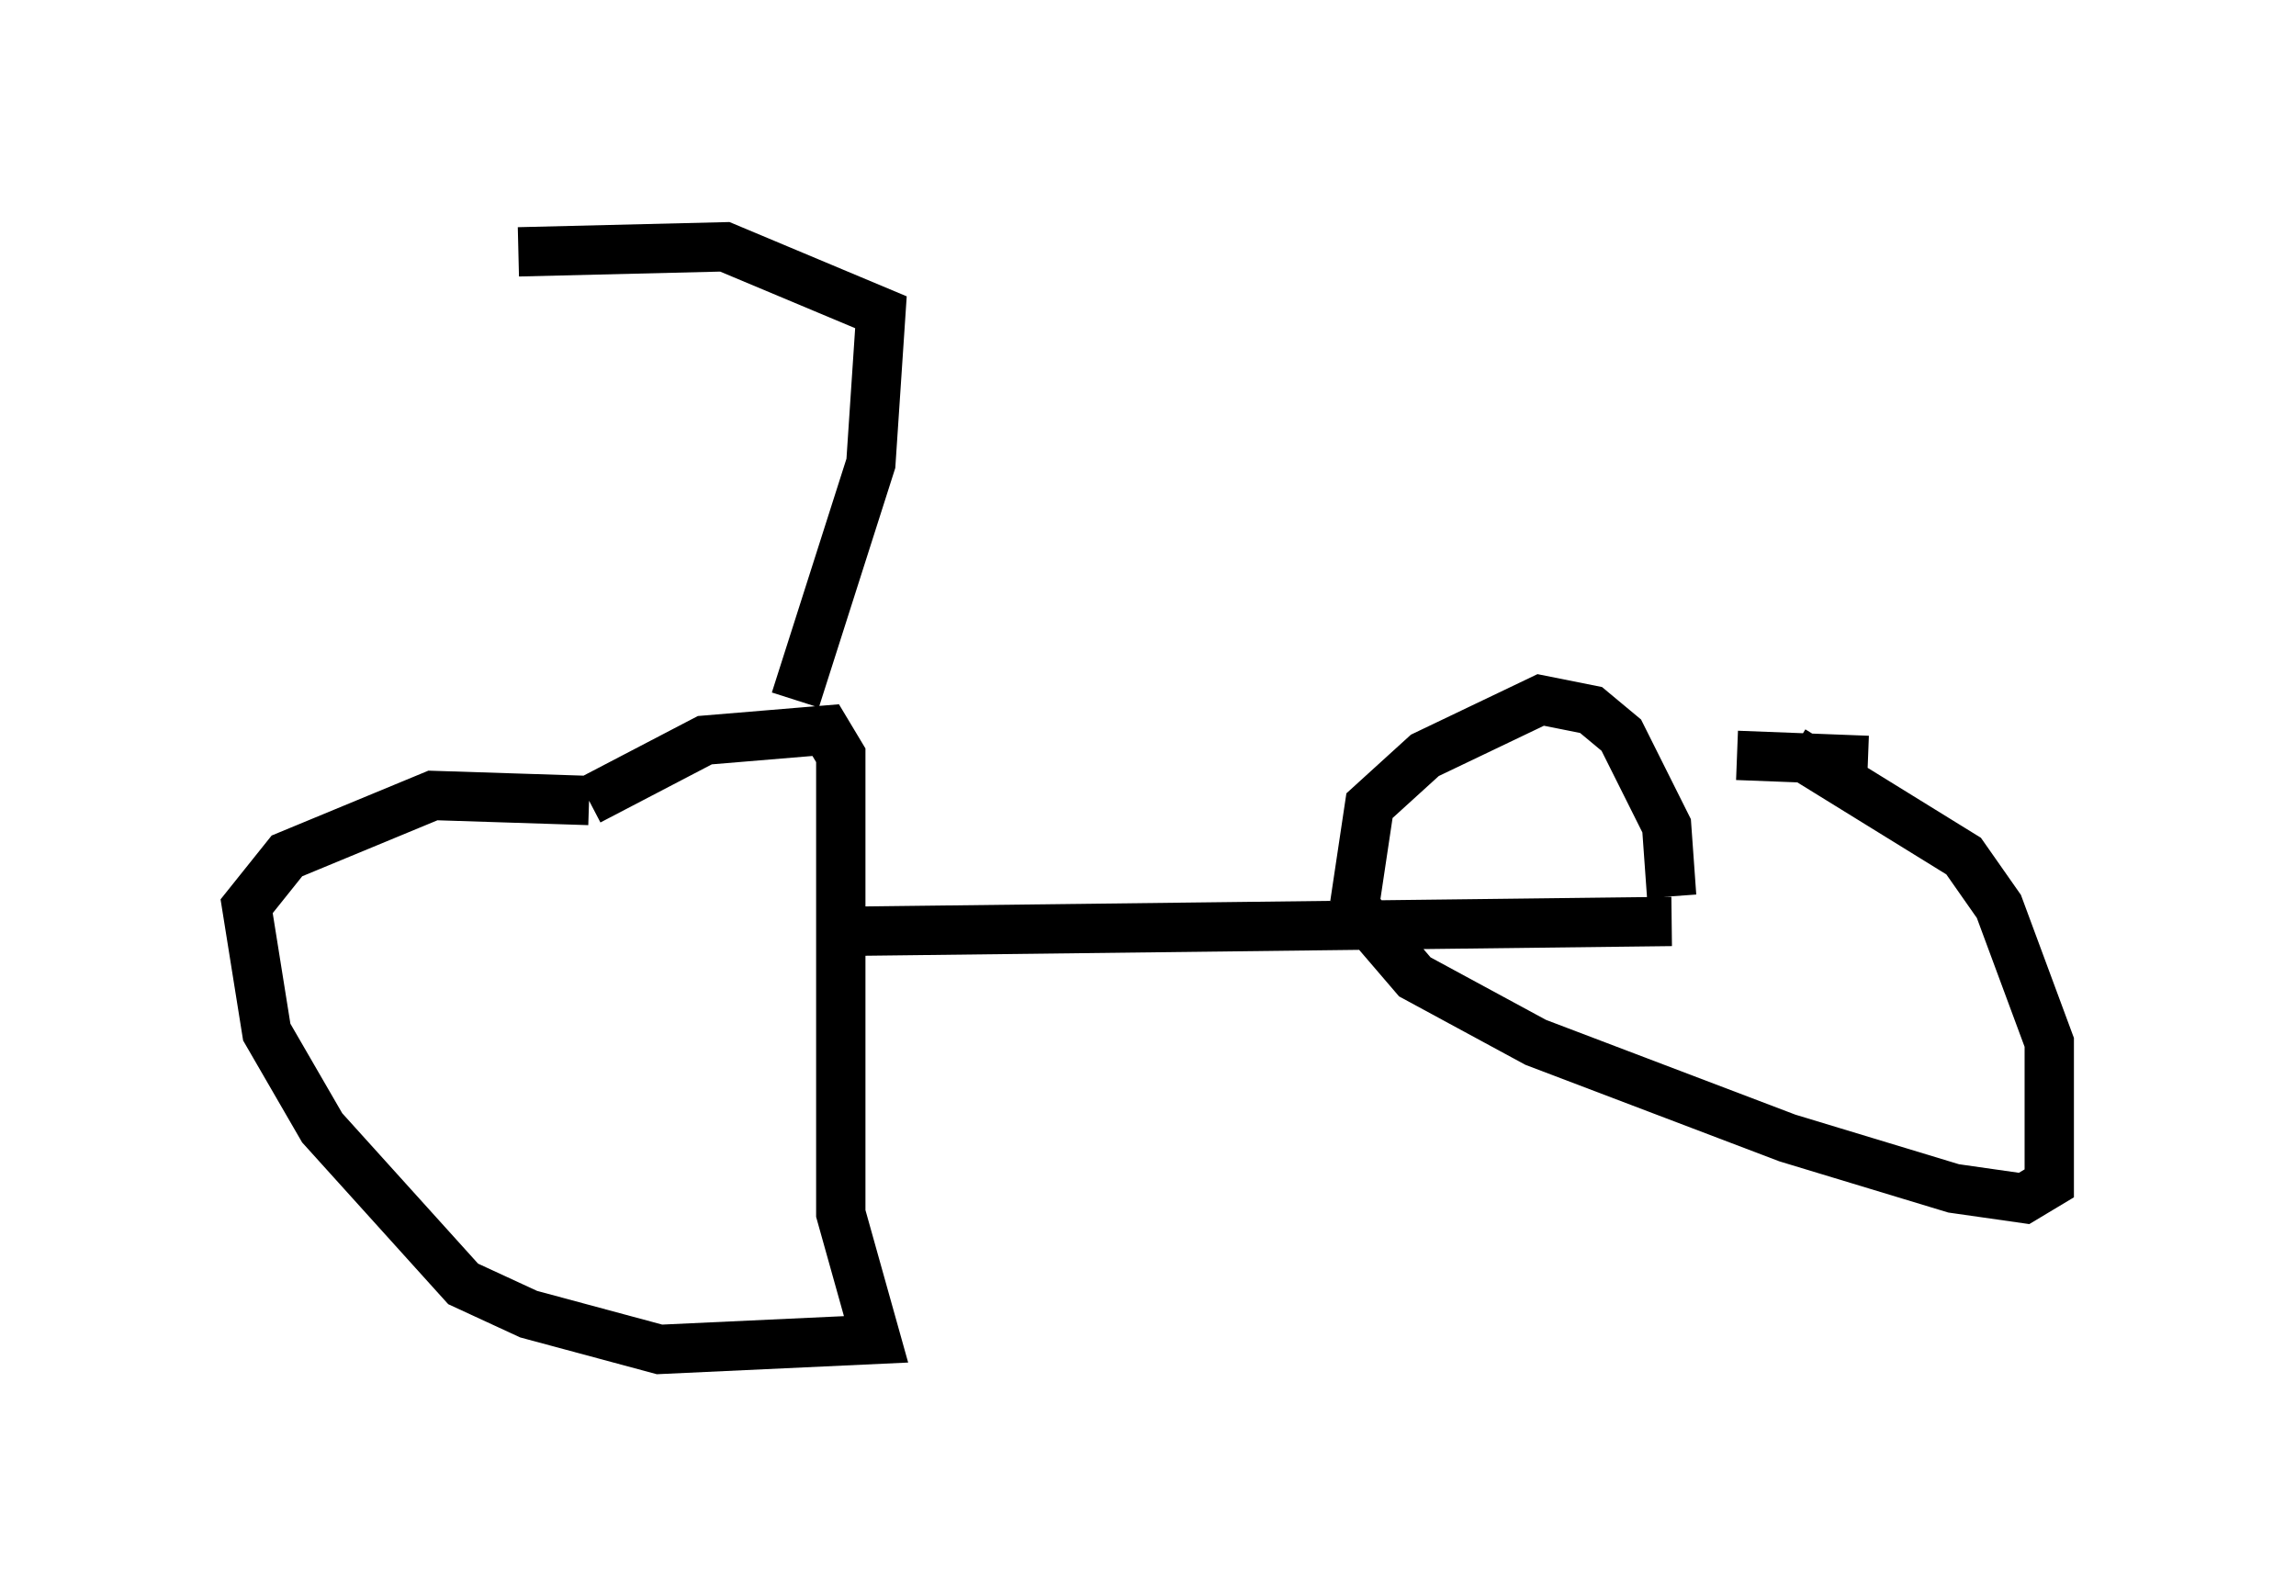 <?xml version="1.0" encoding="utf-8" ?>
<svg baseProfile="full" height="32.356" version="1.1" width="46.546" xmlns="http://www.w3.org/2000/svg" xmlns:ev="http://www.w3.org/2001/xml-events" xmlns:xlink="http://www.w3.org/1999/xlink"><defs /><rect fill="white" height="32.356" width="46.546" x="0" y="0" /><path d="M13.065, 16.638 m-1.123, -0.408 l-3.165, -0.102 -2.96, 1.225 l-0.817, 1.021 0.408, 2.552 l1.123, 1.94 2.858, 3.165 l1.327, 0.613 2.654, 0.715 l4.39, -0.204 -0.715, -2.552 l0.0, -9.29 -0.306, -0.51 l-2.45, 0.204 -2.348, 1.225 m4.9, 2.654 l17.048, -0.204 m0.0, -0.51 l-0.102, -1.429 -0.919, -1.838 l-0.613, -0.51 -1.021, -0.204 l-2.348, 1.123 -1.123, 1.021 l-0.306, 2.042 1.225, 1.429 l2.45, 1.327 5.104, 1.94 l3.369, 1.021 1.429, 0.204 l0.51, -0.306 0.0, -2.858 l-1.021, -2.756 -0.715, -1.021 l-3.471, -2.144 m-20.213, -1.021 l1.531, -4.798 0.204, -3.063 l-3.165, -1.327 -4.185, 0.102 m27.359, 10.311 l-2.654, -0.102 " fill="none" stroke="black" stroke-width="1" /></svg>